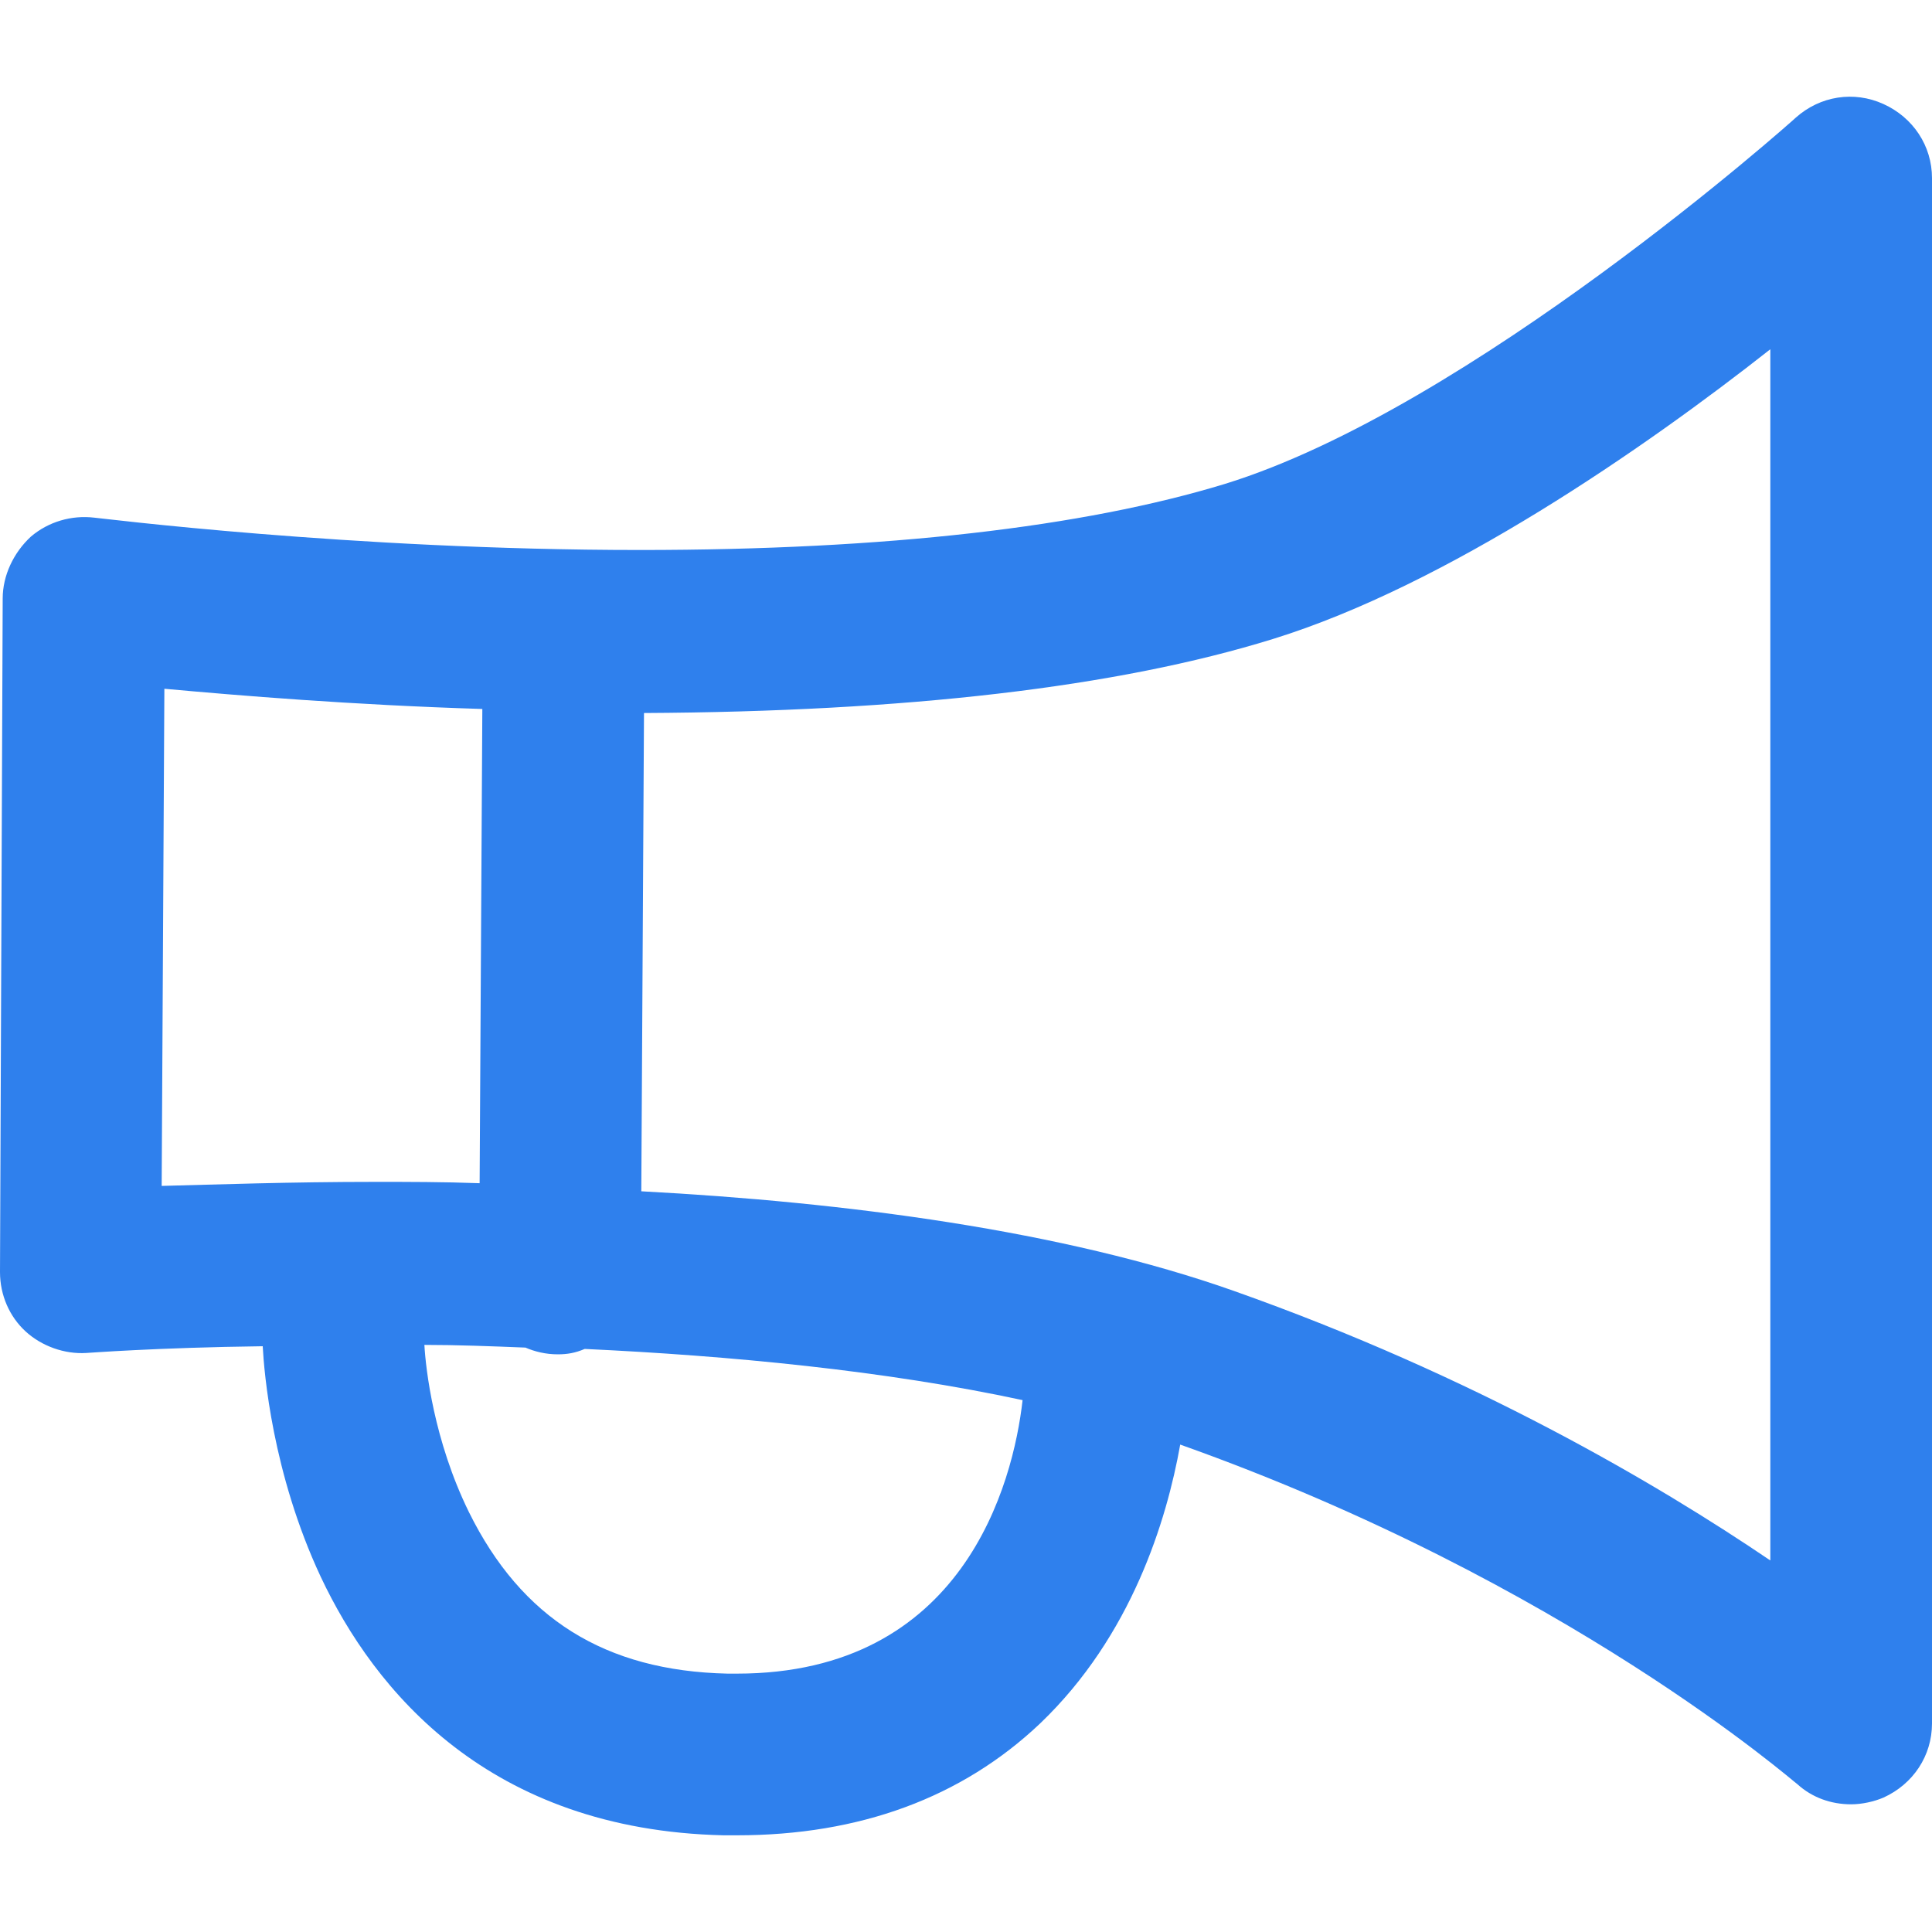 <?xml version="1.0" encoding="iso-8859-1"?>
<!-- Generator: Adobe Illustrator 18.1.1, SVG Export Plug-In . SVG Version: 6.00 Build 0)  -->
<svg xmlns="http://www.w3.org/2000/svg" xmlns:xlink="http://www.w3.org/1999/xlink" version="1.1" id="Capa_1" x="0px" y="0px" viewBox="0 0 406.3 406.3" style="enable-background:new 0 0 406.3 406.3;" xml:space="preserve" width="512px" height="512px">
<g>
	<g>
		<path d="M0.567,125.864L0,267.531c0,4.817,1.983,9.35,5.383,12.467c3.4,3.117,8.217,4.817,12.75,4.533    c0.283,0,14.733-1.133,37.117-1.417c0.283,5.383,1.983,26.633,12.183,48.45c11.333,24.083,35.417,53.267,84.717,54.4    c0.85,0,1.983,0,2.833,0c25.783,0,47.317-7.933,63.75-23.517c19.267-18.417,26.633-42.783,29.467-58.65    c81.317,28.9,129.2,71.117,129.767,71.4l0,0c3.117,2.833,7.083,4.25,11.333,4.25c2.267,0,4.817-0.567,6.8-1.417    c6.233-2.833,10.2-8.783,10.2-15.583V37.464c0-6.8-3.967-12.75-10.2-15.583c-6.233-2.833-13.317-1.7-18.417,2.833    c-0.567,0.567-68.567,61.2-120.133,77.067c-29.75,9.067-71.117,13.883-122.967,13.883c-60.917,0-114.183-6.8-114.75-6.8    c-4.817-0.567-9.633,0.85-13.317,3.967C2.833,116.231,0.567,121.047,0.567,125.864z M154.983,351.964c-0.567,0-1.417,0-1.983,0    c-25.783-0.567-43.35-11.617-54.4-34c-7.367-15.017-9.067-30.033-9.35-35.133c6.8,0,14.167,0.283,21.25,0.567    c1.983,0.85,4.25,1.417,6.8,1.417l0,0c1.983,0,3.683-0.283,5.667-1.133c30.317,1.417,63.183,4.533,92.083,10.767    C213.067,312.014,202.583,351.964,154.983,351.964z M267.75,134.364c36.55-11.333,77.917-39.95,104.55-60.917v254.717    c-23.8-16.15-62.333-38.817-112.767-56.667c-35.983-12.75-81.883-18.7-124.667-20.967l0.567-100.583    C190.4,149.664,234.883,144.564,267.75,134.364z M34.567,144.847c15.583,1.417,39.383,3.4,66.867,4.25l-0.567,99.733    c-7.65-0.283-15.017-0.283-21.817-0.283c-18.133,0-33.717,0.567-45.05,0.85L34.567,144.847z" fill="#2f80ed"/>
	</g>
</g>
<g>
</g>
<g>
</g>
<g>
</g>
<g>
</g>
<g>
</g>
<g>
</g>
<g>
</g>
<g>
</g>
<g>
</g>
<g>
</g>
<g>
</g>
<g>
</g>
<g>
</g>
<g>
</g>
<g>
</g>
</svg>
